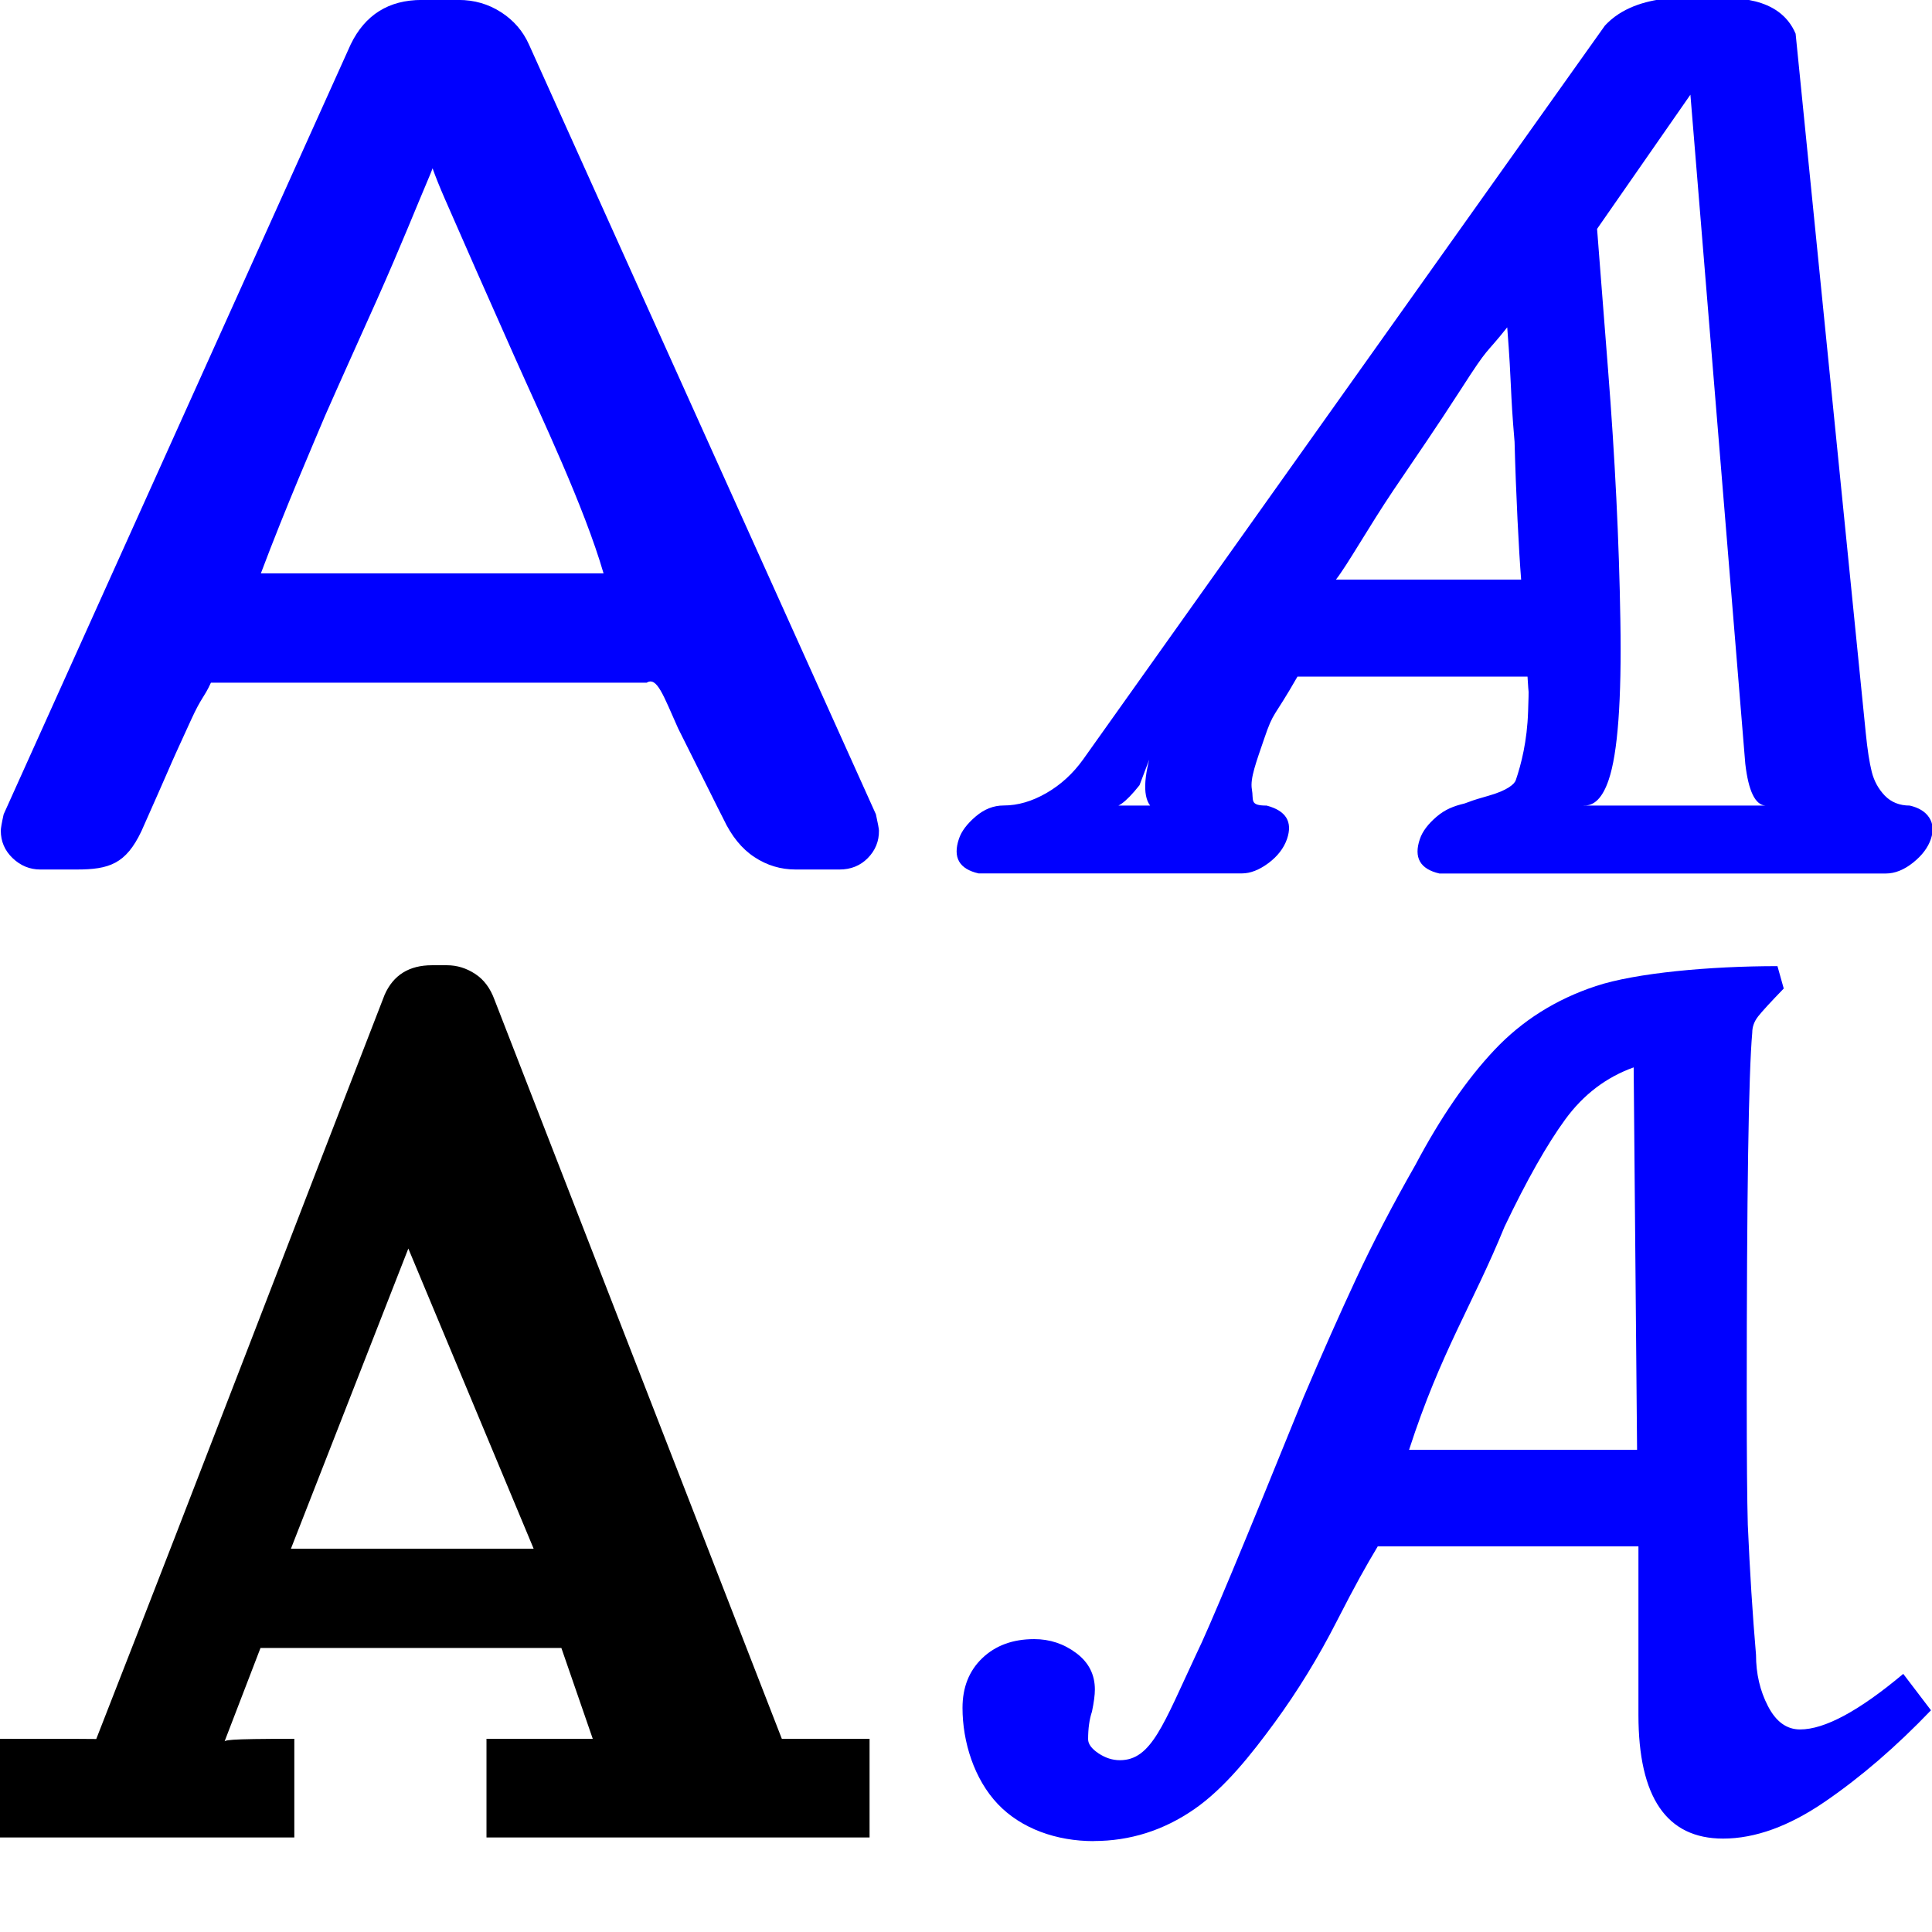 <?xml version="1.0" encoding="UTF-8" standalone="no"?>
<!-- Created with Inkscape (http://www.inkscape.org/) -->

<svg
   xmlns:dc="http://purl.org/dc/elements/1.1/"
   xmlns:cc="http://creativecommons.org/ns#"
   xmlns:rdf="http://www.w3.org/1999/02/22-rdf-syntax-ns#"
   xmlns:svg="http://www.w3.org/2000/svg"
   xmlns="http://www.w3.org/2000/svg"
   xmlns:xlink="http://www.w3.org/1999/xlink"
   version="1.0"
   width="128"
   height="128"
   id="svg2">
  <defs
     id="defs4">
    <linearGradient
       id="linearGradient3877">
      <stop
         id="stop3879"
         style="stop-color:#0000ff;stop-opacity:1"
         offset="0" />
    </linearGradient>
    <linearGradient
       id="linearGradient4309">
      <stop
         id="stop4311"
         style="stop-color:#bbbbbb;stop-opacity:1"
         offset="0" />
      <stop
         id="stop4313"
         style="stop-color:#dddddd;stop-opacity:1"
         offset="1" />
    </linearGradient>
    <linearGradient
       x1="153"
       y1="175.557"
       x2="153"
       y2="172.444"
       id="XMLID_43_"
       gradientUnits="userSpaceOnUse"
       gradientTransform="translate(-143,-64)">
      <stop
         id="stop92"
         style="stop-color:#ffffff;stop-opacity:1"
         offset="0" />
      <stop
         id="stop94"
         style="stop-color:#dddddd;stop-opacity:1"
         offset="1" />
    </linearGradient>
    <radialGradient
       cx="63.912"
       cy="115.709"
       r="63.912"
       fx="63.912"
       fy="115.709"
       id="radialGradient3336"
       xlink:href="#linearGradient3291"
       gradientUnits="userSpaceOnUse"
       gradientTransform="matrix(1,0,0,0.198,0,92.822)" />
    <radialGradient
       cx="23.663"
       cy="95.899"
       r="2.794"
       fx="24.261"
       fy="96.779"
       id="radialGradient3521"
       xlink:href="#linearGradient3765"
       gradientUnits="userSpaceOnUse"
       gradientTransform="matrix(1.484,0.13,-0.49,5.612,35.513,-445.373)" />
    <radialGradient
       cx="5.753"
       cy="-45.416"
       r="124.103"
       fx="74.817"
       fy="-43.169"
       id="radialGradient3519"
       xlink:href="#linearGradient3747"
       gradientUnits="userSpaceOnUse"
       gradientTransform="matrix(1,0,0,0.095,0,-41.105)" />
    <radialGradient
       cx="5.753"
       cy="-45.416"
       r="124.103"
       fx="74.817"
       fy="-43.169"
       id="radialGradient3517"
       xlink:href="#linearGradient3747"
       gradientUnits="userSpaceOnUse"
       gradientTransform="matrix(1,0,0,0.095,0,-41.105)" />
    <radialGradient
       cx="5.753"
       cy="-45.416"
       r="124.103"
       fx="74.817"
       fy="-43.169"
       id="radialGradient3515"
       xlink:href="#linearGradient3747"
       gradientUnits="userSpaceOnUse"
       gradientTransform="matrix(1,0,0,0.095,0,-41.105)" />
    <linearGradient
       x1="98.292"
       y1="-44.015"
       x2="44.243"
       y2="101.457"
       id="linearGradient3513"
       xlink:href="#linearGradient1563"
       gradientUnits="userSpaceOnUse" />
    <linearGradient
       x1="98.292"
       y1="-44.015"
       x2="44.243"
       y2="101.457"
       id="linearGradient3511"
       xlink:href="#linearGradient1563"
       gradientUnits="userSpaceOnUse" />
    <linearGradient
       x1="98.292"
       y1="-126.75"
       x2="44.243"
       y2="101.457"
       id="linearGradient3509"
       xlink:href="#linearGradient1563"
       gradientUnits="userSpaceOnUse" />
    <radialGradient
       cx="23.19"
       cy="59.379"
       r="2.108"
       fx="22.471"
       fy="59.355"
       id="radialGradient3507"
       xlink:href="#linearGradient12948"
       gradientUnits="userSpaceOnUse"
       gradientTransform="matrix(1,0,0,0.941,0,3.493)" />
    <linearGradient
       x1="57.287"
       y1="1.16"
       x2="144.253"
       y2="16.877"
       id="linearGradient3505"
       xlink:href="#linearGradient3638"
       gradientUnits="userSpaceOnUse" />
    <linearGradient
       x1="57.287"
       y1="1.16"
       x2="144.253"
       y2="16.877"
       id="linearGradient3503"
       xlink:href="#linearGradient3638"
       gradientUnits="userSpaceOnUse" />
    <linearGradient
       x1="57.287"
       y1="1.16"
       x2="144.253"
       y2="16.877"
       id="linearGradient3501"
       xlink:href="#linearGradient3638"
       gradientUnits="userSpaceOnUse" />
    <radialGradient
       cx="63.912"
       cy="115.709"
       r="63.912"
       fx="63.975"
       fy="116.885"
       id="radialGradient3499"
       xlink:href="#linearGradient3291"
       gradientUnits="userSpaceOnUse"
       gradientTransform="matrix(1,0,0,0.198,0,92.822)" />
    <linearGradient
       x1="80.1"
       y1="44.808"
       x2="77.715"
       y2="101.473"
       id="linearGradient3497"
       xlink:href="#linearGradient3273"
       gradientUnits="userSpaceOnUse"
       gradientTransform="matrix(0.96,0,0,0.96,2.355,3.275)"
       spreadMethod="reflect" />
    <linearGradient
       x1="84.635"
       y1="116.101"
       x2="89.725"
       y2="-15.337"
       id="linearGradient3495"
       xlink:href="#linearGradient3290"
       gradientUnits="userSpaceOnUse" />
    <linearGradient
       id="linearGradient3235">
      <stop
         id="stop3237"
         style="stop-color:#e3e3e6;stop-opacity:1"
         offset="0" />
      <stop
         id="stop3239"
         style="stop-color:#ffffff;stop-opacity:1"
         offset="1" />
    </linearGradient>
    <linearGradient
       id="linearGradient3236">
      <stop
         id="stop3238"
         style="stop-color:#727272;stop-opacity:1"
         offset="0" />
      <stop
         id="stop3240"
         style="stop-color:#f8f8f8;stop-opacity:1"
         offset="1" />
    </linearGradient>
    <linearGradient
       id="linearGradient3290">
      <stop
         id="stop3292"
         style="stop-color:#ffff00;stop-opacity:1"
         offset="0" />
      <stop
         id="stop3294"
         style="stop-color:#ffb66d;stop-opacity:1"
         offset="1" />
    </linearGradient>
    <linearGradient
       id="linearGradient3765">
      <stop
         id="stop3767"
         style="stop-color:#ffffff;stop-opacity:1"
         offset="0" />
      <stop
         id="stop3769"
         style="stop-color:#ffffff;stop-opacity:0"
         offset="1" />
    </linearGradient>
    <linearGradient
       id="linearGradient3747">
      <stop
         id="stop3749"
         style="stop-color:#ffffff;stop-opacity:1"
         offset="0" />
      <stop
         id="stop3751"
         style="stop-color:#ffffff;stop-opacity:0"
         offset="1" />
    </linearGradient>
    <linearGradient
       id="linearGradient3638">
      <stop
         id="stop3640"
         style="stop-color:#ffffff;stop-opacity:0"
         offset="0" />
      <stop
         id="stop3661"
         style="stop-color:#ffffff;stop-opacity:1"
         offset="0.069" />
      <stop
         id="stop3659"
         style="stop-color:#ffffff;stop-opacity:1"
         offset="0.5" />
      <stop
         id="stop3642"
         style="stop-color:#ffffff;stop-opacity:0"
         offset="1" />
    </linearGradient>
    <linearGradient
       id="linearGradient1563">
      <stop
         id="stop1565"
         style="stop-color:#ffffff;stop-opacity:1"
         offset="0" />
      <stop
         id="stop1567"
         style="stop-color:#ffffff;stop-opacity:0"
         offset="1" />
    </linearGradient>
    <linearGradient
       id="linearGradient3273">
      <stop
         id="stop3275"
         style="stop-color:#ffffff;stop-opacity:0.55"
         offset="0" />
      <stop
         id="stop3277"
         style="stop-color:#ffffff;stop-opacity:0"
         offset="1" />
    </linearGradient>
    <linearGradient
       id="linearGradient3291">
      <stop
         id="stop3293"
         style="stop-color:#000000;stop-opacity:1"
         offset="0" />
      <stop
         id="stop3295"
         style="stop-color:#000000;stop-opacity:0"
         offset="1" />
    </linearGradient>
    <linearGradient
       id="linearGradient12948">
      <stop
         id="stop12950"
         style="stop-color:#ffffff;stop-opacity:1"
         offset="0" />
      <stop
         id="stop12952"
         style="stop-color:#c0c0c0;stop-opacity:0"
         offset="1" />
    </linearGradient>
    <linearGradient
       x1="84.635"
       y1="116.101"
       x2="89.725"
       y2="-15.337"
       id="linearGradient3208"
       xlink:href="#linearGradient3290"
       gradientUnits="userSpaceOnUse"
       gradientTransform="matrix(0.628,0,0,0.628,201.602,20.286)" />
    <linearGradient
       x1="80.1"
       y1="44.808"
       x2="77.715"
       y2="101.473"
       id="linearGradient3210"
       xlink:href="#linearGradient3273"
       gradientUnits="userSpaceOnUse"
       gradientTransform="matrix(0.603,0,0,0.603,203.081,22.342)"
       spreadMethod="reflect" />
    <linearGradient
       x1="57.287"
       y1="1.16"
       x2="144.253"
       y2="16.877"
       id="linearGradient3212"
       xlink:href="#linearGradient3638"
       gradientUnits="userSpaceOnUse"
       gradientTransform="matrix(0.628,0,0,0.628,201.602,20.286)" />
    <linearGradient
       x1="57.287"
       y1="1.16"
       x2="144.253"
       y2="16.877"
       id="linearGradient3214"
       xlink:href="#linearGradient3638"
       gradientUnits="userSpaceOnUse"
       gradientTransform="matrix(0.628,0,0,0.628,201.602,20.286)" />
    <linearGradient
       x1="57.287"
       y1="1.16"
       x2="144.253"
       y2="16.877"
       id="linearGradient3216"
       xlink:href="#linearGradient3638"
       gradientUnits="userSpaceOnUse"
       gradientTransform="matrix(0.628,0,0,0.628,201.602,20.286)" />
    <radialGradient
       cx="23.19"
       cy="59.379"
       r="2.108"
       fx="22.471"
       fy="59.355"
       id="radialGradient3218"
       xlink:href="#linearGradient12948"
       gradientUnits="userSpaceOnUse"
       gradientTransform="matrix(1,0,0,0.941,0,3.493)" />
    <linearGradient
       x1="98.292"
       y1="-126.75"
       x2="44.243"
       y2="101.457"
       id="linearGradient3220"
       xlink:href="#linearGradient1563"
       gradientUnits="userSpaceOnUse"
       gradientTransform="matrix(0.628,0,0,0.628,201.602,20.286)" />
    <linearGradient
       x1="98.292"
       y1="-44.015"
       x2="44.243"
       y2="101.457"
       id="linearGradient3222"
       xlink:href="#linearGradient1563"
       gradientUnits="userSpaceOnUse"
       gradientTransform="matrix(0.628,0,0,0.628,201.602,20.286)" />
    <linearGradient
       x1="98.292"
       y1="-44.015"
       x2="44.243"
       y2="101.457"
       id="linearGradient3224"
       xlink:href="#linearGradient1563"
       gradientUnits="userSpaceOnUse"
       gradientTransform="matrix(0.628,0,0,0.628,201.602,20.286)" />
    <radialGradient
       cx="5.753"
       cy="-45.416"
       r="124.103"
       fx="74.817"
       fy="-43.169"
       id="radialGradient3226"
       xlink:href="#linearGradient3747"
       gradientUnits="userSpaceOnUse"
       gradientTransform="matrix(1,0,0,0.095,0,-41.105)" />
    <radialGradient
       cx="5.753"
       cy="-45.416"
       r="124.103"
       fx="74.817"
       fy="-43.169"
       id="radialGradient3228"
       xlink:href="#linearGradient3747"
       gradientUnits="userSpaceOnUse"
       gradientTransform="matrix(1,0,0,0.095,0,-41.105)" />
    <radialGradient
       cx="5.753"
       cy="-45.416"
       r="124.103"
       fx="74.817"
       fy="-43.169"
       id="radialGradient3230"
       xlink:href="#linearGradient3747"
       gradientUnits="userSpaceOnUse"
       gradientTransform="matrix(1,0,0,0.095,0,-41.105)" />
    <radialGradient
       cx="23.663"
       cy="95.899"
       r="2.794"
       fx="24.261"
       fy="96.779"
       id="radialGradient3232"
       xlink:href="#linearGradient3765"
       gradientUnits="userSpaceOnUse"
       gradientTransform="matrix(0.932,0.081,-0.308,3.524,223.9,-259.351)" />
    <linearGradient
       x1="32"
       y1="52"
       x2="72"
       y2="52"
       id="linearGradient3881"
       xlink:href="#linearGradient3877"
       gradientUnits="userSpaceOnUse"
       gradientTransform="matrix(1.203,0,0,0.908,1.469,19.906)" />
    <linearGradient
       x1="32"
       y1="52"
       x2="72"
       y2="52"
       id="linearGradient3125"
       xlink:href="#linearGradient3877-4"
       gradientUnits="userSpaceOnUse"
       gradientTransform="matrix(2.04,0,0,0.474,-42.216,39.297)" />
    <linearGradient
       id="linearGradient3877-4">
      <stop
         id="stop3879-7"
         style="stop-color:#0000ff;stop-opacity:1"
         offset="0" />
    </linearGradient>
  </defs>
  <g
     transform="matrix(6.401,0,0,5.862,0.002,4.386)"
     id="text38989"
     style="font-size:14px;font-style:normal;font-variant:normal;font-weight:bold;font-stretch:normal;text-align:start;line-height:125%;letter-spacing:0px;word-spacing:0px;writing-mode:lr-tb;text-anchor:start;fill:#000000;fill-opacity:1;stroke:none;font-family:cmb10;-inkscape-font-specification:cmb10 Bold">
    <path
       d="m -0.011,20.019 0,-1.115 c 0.81,1e-6 1.003,7.13e-4 1.007,0.002 1.164,-3.248 1.988,-5.61 2.985,-8.412 0.09,-0.222 0.253,-0.333 0.49,-0.333 l 0.155,0 c 0.104,9e-6 0.201,0.033 0.292,0.098 0.091,0.065 0.157,0.163 0.2,0.292 l 2.974,8.353 0.908,0 0,1.115 -3.965,0 0,-1.115 1.1,0 -0.325,-1.027 -3.114,0 -0.376,1.068 c -2.9e-6,-0.027 0.011,-0.041 0.726,-0.041 l 0,1.115 z m 3.022,-3.264 2.512,0 -1.297,-3.392 z"
       id="path39021" />
  </g>
  <g
     transform="matrix(6.401,0,0,5.771,0.002,6.224)"
     id="text38989-4"
     style="font-size:13px;font-style:normal;font-variant:normal;font-weight:bold;font-stretch:normal;text-align:start;line-height:125%;letter-spacing:0px;word-spacing:0px;writing-mode:lr-tb;text-anchor:start;fill:#0000ff;fill-opacity:1;stroke:none;font-family:eusm10;-inkscape-font-specification:eusm10 Bold">
    <path
       d="m 11.319,20.058 c -0.383,0 -0.749,-0.142 -0.992,-0.426 -0.243,-0.284 -0.365,-0.711 -0.365,-1.104 1e-6,-0.235 0.068,-0.426 0.205,-0.571 0.137,-0.145 0.316,-0.218 0.537,-0.218 0.161,2e-6 0.306,0.053 0.435,0.16 0.129,0.107 0.193,0.246 0.193,0.419 -1e-6,0.062 -0.01,0.146 -0.03,0.253 -0.027,0.089 -0.04,0.195 -0.04,0.317 -1e-6,0.055 0.036,0.109 0.107,0.162 0.072,0.053 0.145,0.079 0.222,0.079 0.326,1e-6 0.448,-0.407 0.792,-1.221 0.12,-0.268 0.49,-1.251 1.11,-2.949 0.192,-0.501 0.374,-0.955 0.545,-1.362 0.171,-0.407 0.375,-0.842 0.613,-1.305 0.258,-0.54 0.53,-0.979 0.816,-1.316 0.286,-0.337 0.636,-0.582 1.05,-0.734 0.414,-0.152 1.183,-0.229 1.88,-0.229 l 0.065,0.257 c -0.136,0.156 -0.224,0.262 -0.265,0.32 -0.041,0.058 -0.061,0.12 -0.061,0.187 -0.038,0.467 -0.057,1.861 -0.057,4.183 -7e-6,0.705 0.004,1.194 0.011,1.467 0.021,0.532 0.049,1.029 0.085,1.492 -7e-6,0.216 0.041,0.413 0.124,0.59 0.083,0.178 0.193,0.267 0.332,0.267 0.255,1e-6 0.611,-0.213 1.068,-0.638 l 0.287,0.418 c -0.359,0.416 -0.724,0.765 -1.096,1.048 -0.372,0.283 -0.724,0.425 -1.056,0.425 -0.584,0 -0.876,-0.473 -0.876,-1.42 l 0,-1.099 0,-0.836 -2.698,0 c -0.127,0.235 -0.232,0.443 -0.424,0.859 -0.191,0.416 -0.406,0.804 -0.644,1.165 -0.238,0.36 -0.515,0.751 -0.832,0.994 -0.317,0.243 -0.664,0.365 -1.041,0.365 z m 3.265,-4.492 2.36,0 -0.038,-4.727 0.006,0.335 c -0.286,0.113 -0.523,0.313 -0.711,0.598 -0.188,0.286 -0.398,0.696 -0.629,1.233 -0.329,0.895 -0.659,1.434 -0.988,2.561 z"
       id="path39024"
       style="fill:#0000ff;fill-opacity:1" />
  </g>
  <g
     transform="matrix(6.748,0,0,6.86,-6.972,-4.133)"
     id="text39077"
     style="font-size:12px;font-style:normal;font-variant:normal;font-weight:bold;font-stretch:normal;text-align:start;line-height:125%;letter-spacing:0px;word-spacing:0px;writing-mode:lr-tb;text-anchor:start;fill:#0000ff;fill-opacity:1;stroke:none;font-family:cmssq8;-inkscape-font-specification:cmssq8 Bold">
    <path
       d="m 1.041,8.624 c -5e-7,-0.021 0.009,-0.073 0.028,-0.157 L 4.477,1.03 C 4.618,0.745 4.85,0.602 5.174,0.602 l 0.362,0 c 0.153,8.4e-6 0.291,0.039 0.416,0.118 0.125,0.079 0.216,0.183 0.275,0.313 l 3.406,7.434 c 0.019,0.085 0.029,0.137 0.03,0.157 C 9.664,8.728 9.627,8.816 9.553,8.89 9.48,8.963 9.387,9 9.276,9 L 8.845,9 C 8.698,9 8.563,8.96 8.44,8.88 8.316,8.8 8.215,8.677 8.136,8.512 8.081,8.408 7.927,8.099 7.691,7.637 7.545,7.316 7.483,7.134 7.382,7.196 l -4.278,0 C 3.033,7.348 3.015,7.327 2.909,7.555 2.802,7.784 2.727,7.946 2.685,8.043 2.643,8.139 2.555,8.334 2.422,8.629 2.269,8.947 2.104,9 1.784,9 L 1.429,9 C 1.327,9 1.236,8.964 1.158,8.891 1.08,8.818 1.041,8.729 1.041,8.624 z m 2.553,-2.484 3.365,0 C 6.768,5.494 6.352,4.638 6.085,4.048 5.818,3.458 5.589,2.948 5.399,2.519 5.209,2.09 5.157,1.858 5.243,1.822 5.329,1.847 5.38,2.005 5.253,2.296 5.127,2.587 4.966,2.986 4.737,3.491 4.507,3.997 4.39,4.249 4.226,4.615 4.115,4.876 3.843,5.49 3.594,6.141 z"
       id="path39082"
       style="fill:#0000ff;fill-opacity:1" />
  </g>
  <g
     transform="matrix(6.401,0,0,6.401,0.002,3.7092776e-4)"
     id="text39084"
     style="font-size:13px;font-style:oblique;font-variant:normal;font-weight:bold;font-stretch:normal;text-align:start;line-height:125%;letter-spacing:0px;word-spacing:0px;writing-mode:lr-tb;text-anchor:start;fill:#0000ff;fill-opacity:1;stroke:none;font-family:msbm10;-inkscape-font-specification:msbm10 Bold Oblique">
    <path
       d="M 10.128,9.04 C 9.927,8.994 9.86,8.875 9.925,8.682 c 0.026,-0.078 0.084,-0.155 0.173,-0.231 0.089,-0.076 0.185,-0.114 0.29,-0.114 0.147,7e-7 0.294,-0.043 0.443,-0.129 0.149,-0.086 0.275,-0.202 0.379,-0.347 l 5.401,-7.596 c 0.34,-0.368 0.97,-0.284 1.154,-0.284 0.151,9.23e-6 0.65,-0.034 0.82,0.368 L 19.311,7.587 c 0.017,0.172 0.038,0.306 0.062,0.402 0.024,0.095 0.069,0.177 0.135,0.246 0.066,0.068 0.152,0.103 0.259,0.103 0.094,0.022 0.161,0.063 0.201,0.125 0.04,0.061 0.046,0.135 0.017,0.221 -0.03,0.089 -0.092,0.171 -0.185,0.245 -0.093,0.074 -0.187,0.112 -0.281,0.112 l -4.621,0 c -0.2,-0.046 -0.268,-0.165 -0.202,-0.357 0.026,-0.078 0.084,-0.155 0.173,-0.231 0.089,-0.076 0.177,-0.11 0.29,-0.137 0.09,-0.031 0.046,-0.022 0.245,-0.079 0.199,-0.056 0.272,-0.122 0.285,-0.163 0.056,-0.165 0.117,-0.402 0.127,-0.71 0.009,-0.308 0.007,-0.114 -0.006,-0.361 l -2.381,0 c -0.254,0.445 -0.244,0.347 -0.346,0.647 -0.079,0.233 -0.146,0.406 -0.126,0.519 0.021,0.113 -0.029,0.169 0.153,0.169 0.201,0.053 0.271,0.168 0.211,0.345 -0.033,0.095 -0.097,0.179 -0.192,0.25 -0.096,0.071 -0.187,0.107 -0.275,0.107 z m 1.364,-0.702 0.412,0 c -0.083,-0.109 -0.065,-0.339 0.054,-0.688 0.017,-0.051 0.042,-0.11 0.073,-0.178 0.031,-0.068 0.038,-0.076 0.021,-0.025 l -0.258,0.68 c -0.147,0.185 -0.247,0.255 -0.302,0.211 z m 4.9,0 1.883,0 C 18.167,8.333 18.097,8.189 18.064,7.905 L 17.496,0.98 16.53,2.369 c 0.029,0.359 0.042,0.56 0.114,1.463 0.071,0.903 0.114,1.766 0.127,2.59 0.014,0.824 -0.027,1.374 -0.121,1.65 -0.062,0.183 -0.148,0.271 -0.258,0.265 z m -2.565,-2.339 1.917,0 C 15.72,5.698 15.69,5.11 15.676,4.573 15.628,4.014 15.649,4.017 15.6,3.388 15.354,3.697 15.423,3.559 15.121,4.029 14.856,4.44 14.678,4.695 14.422,5.074 14.167,5.453 13.945,5.849 13.827,5.999 z"
       id="path39089"
       style="fill:#0000ff;fill-opacity:1" />
  </g>
</svg>
